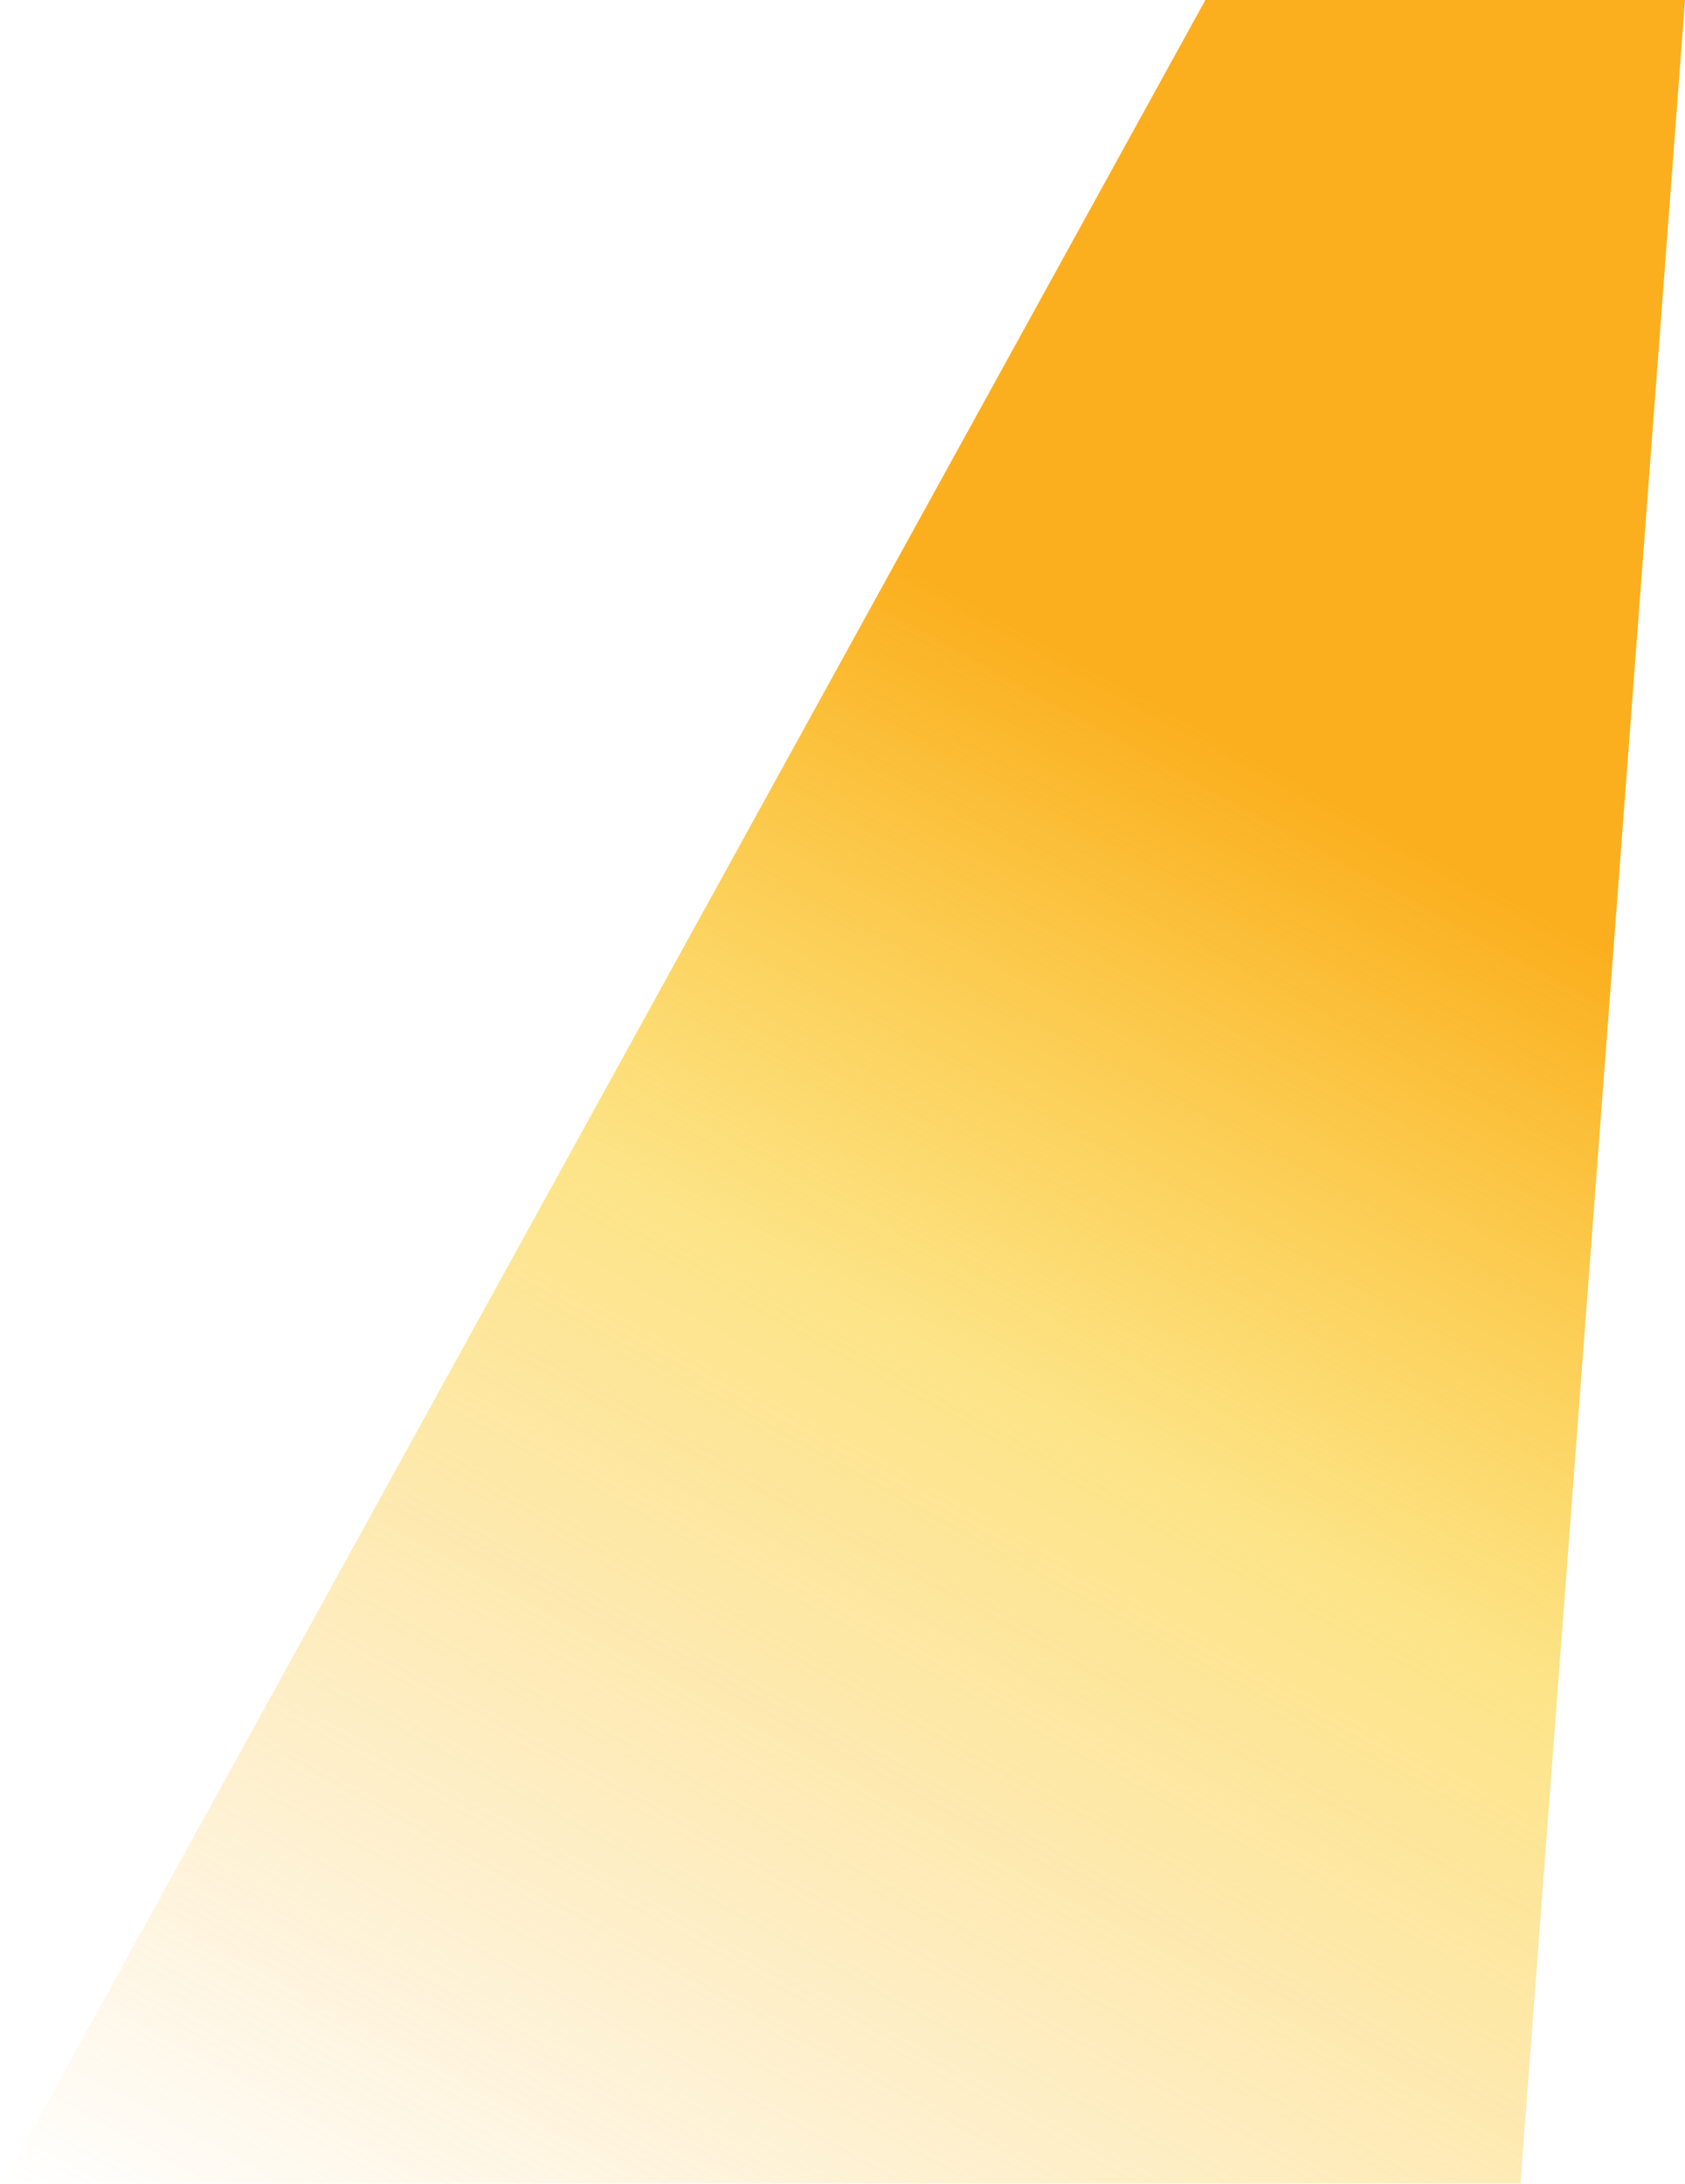 <svg width="267" height="346" viewBox="0 0 267 346" fill="none" xmlns="http://www.w3.org/2000/svg">
<path d="M191 0H267L240.93 345.945L0.43 345.945L191 0Z" fill="url(#paint0_linear)"/>
<defs>
<linearGradient id="paint0_linear" x1="228.87" y1="136.604" x2="87.597" y2="393.82" gradientUnits="userSpaceOnUse">
<stop stop-color="#FBAF1E"/>
<stop offset="0.365" stop-color="#FBCC1E" stop-opacity="0.53"/>
<stop offset="1" stop-color="#FBAF1E" stop-opacity="0"/>
</linearGradient>
</defs>
</svg>
